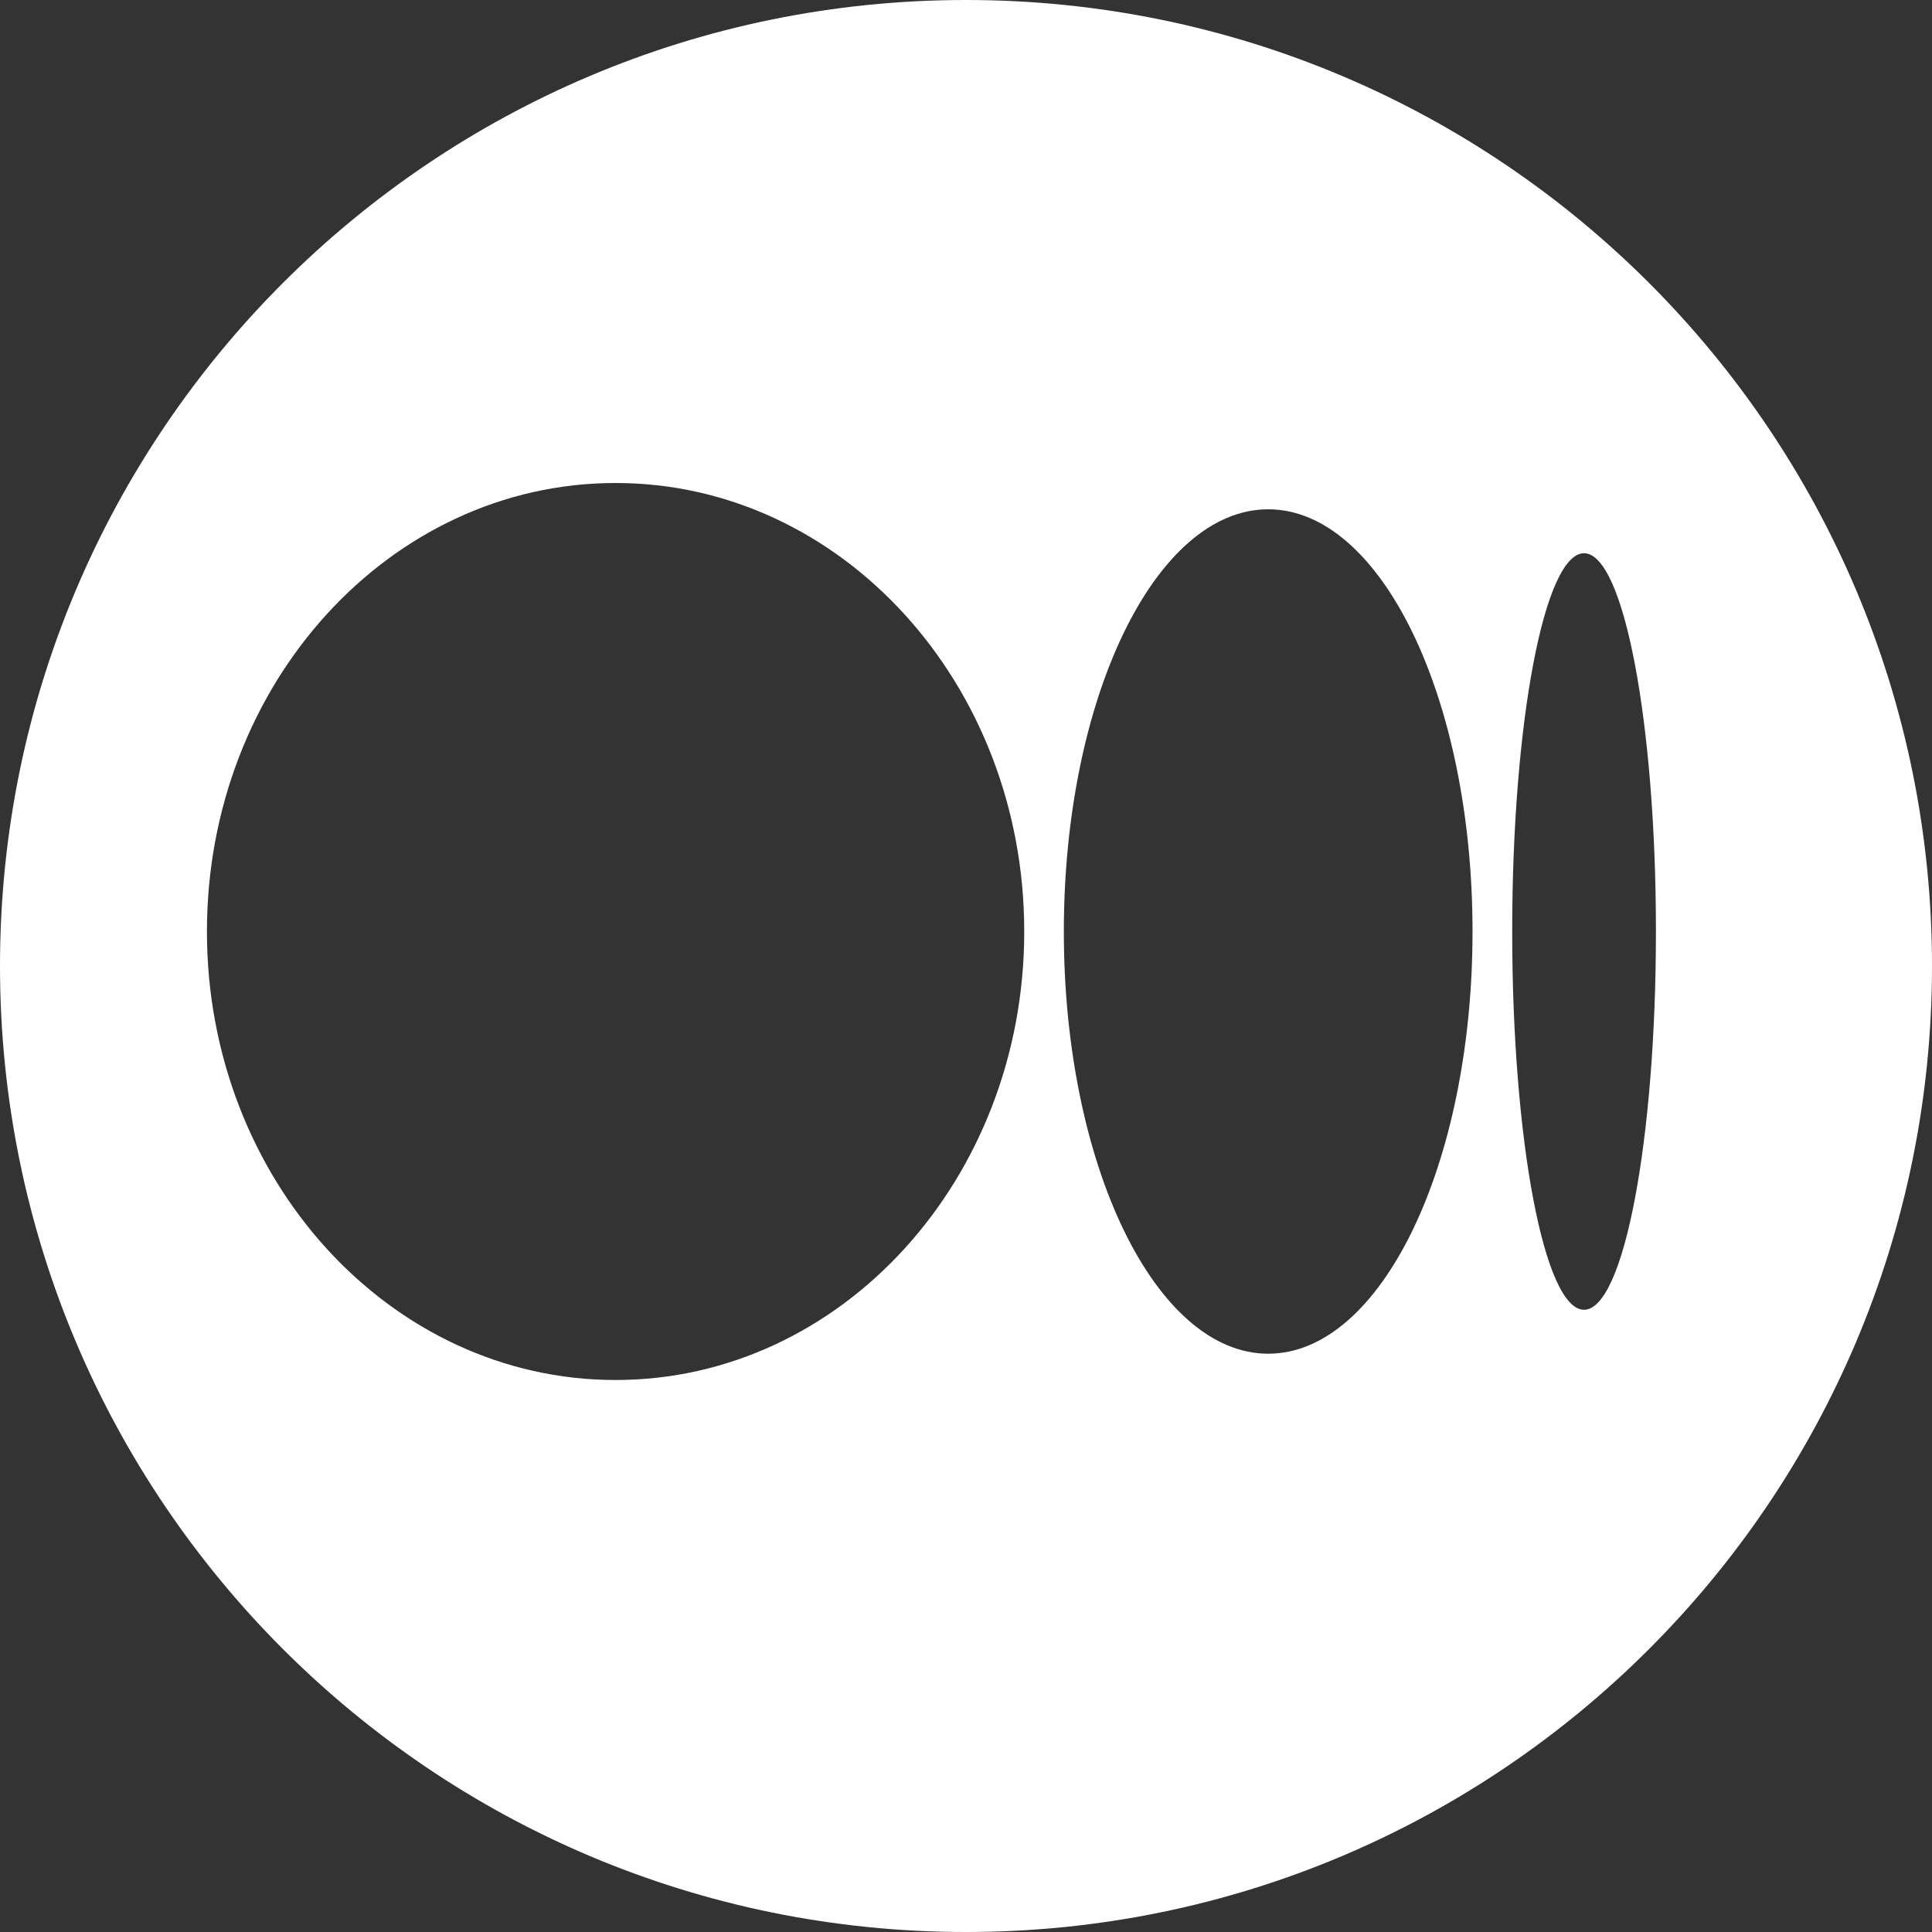 <svg width="28" height="28" viewBox="0 0 28 28" fill="none" xmlns="http://www.w3.org/2000/svg">
<rect x="0" y="0" width="28" height="28" fill="#333333" stroke="none"/>
<path fill-rule="evenodd" clip-rule="evenodd" d="M14 28C21.732 28 28 21.732 28 14C28 6.268 21.732 0 14 0C6.268 0 0 6.268 0 14C0 21.732 6.268 28 14 28ZM8.921 20C12.192 20 14.844 17.09 14.844 13.5C14.844 9.91 12.193 7 8.921 7C5.65 7 2.999 9.911 2.999 13.5C2.999 17.089 5.651 20 8.921 20ZM18.38 19.619C20.015 19.619 21.341 16.879 21.341 13.5H21.341C21.341 10.12 20.015 7.381 18.38 7.381C16.744 7.381 15.418 10.121 15.418 13.5C15.418 16.879 16.744 19.619 18.38 19.619ZM22.957 18.982C23.532 18.982 23.999 16.527 23.999 13.5C23.999 10.473 23.532 8.018 22.957 8.018C22.382 8.018 21.916 10.473 21.916 13.5C21.916 16.527 22.382 18.982 22.957 18.982Z" fill="white"/>
</svg>
